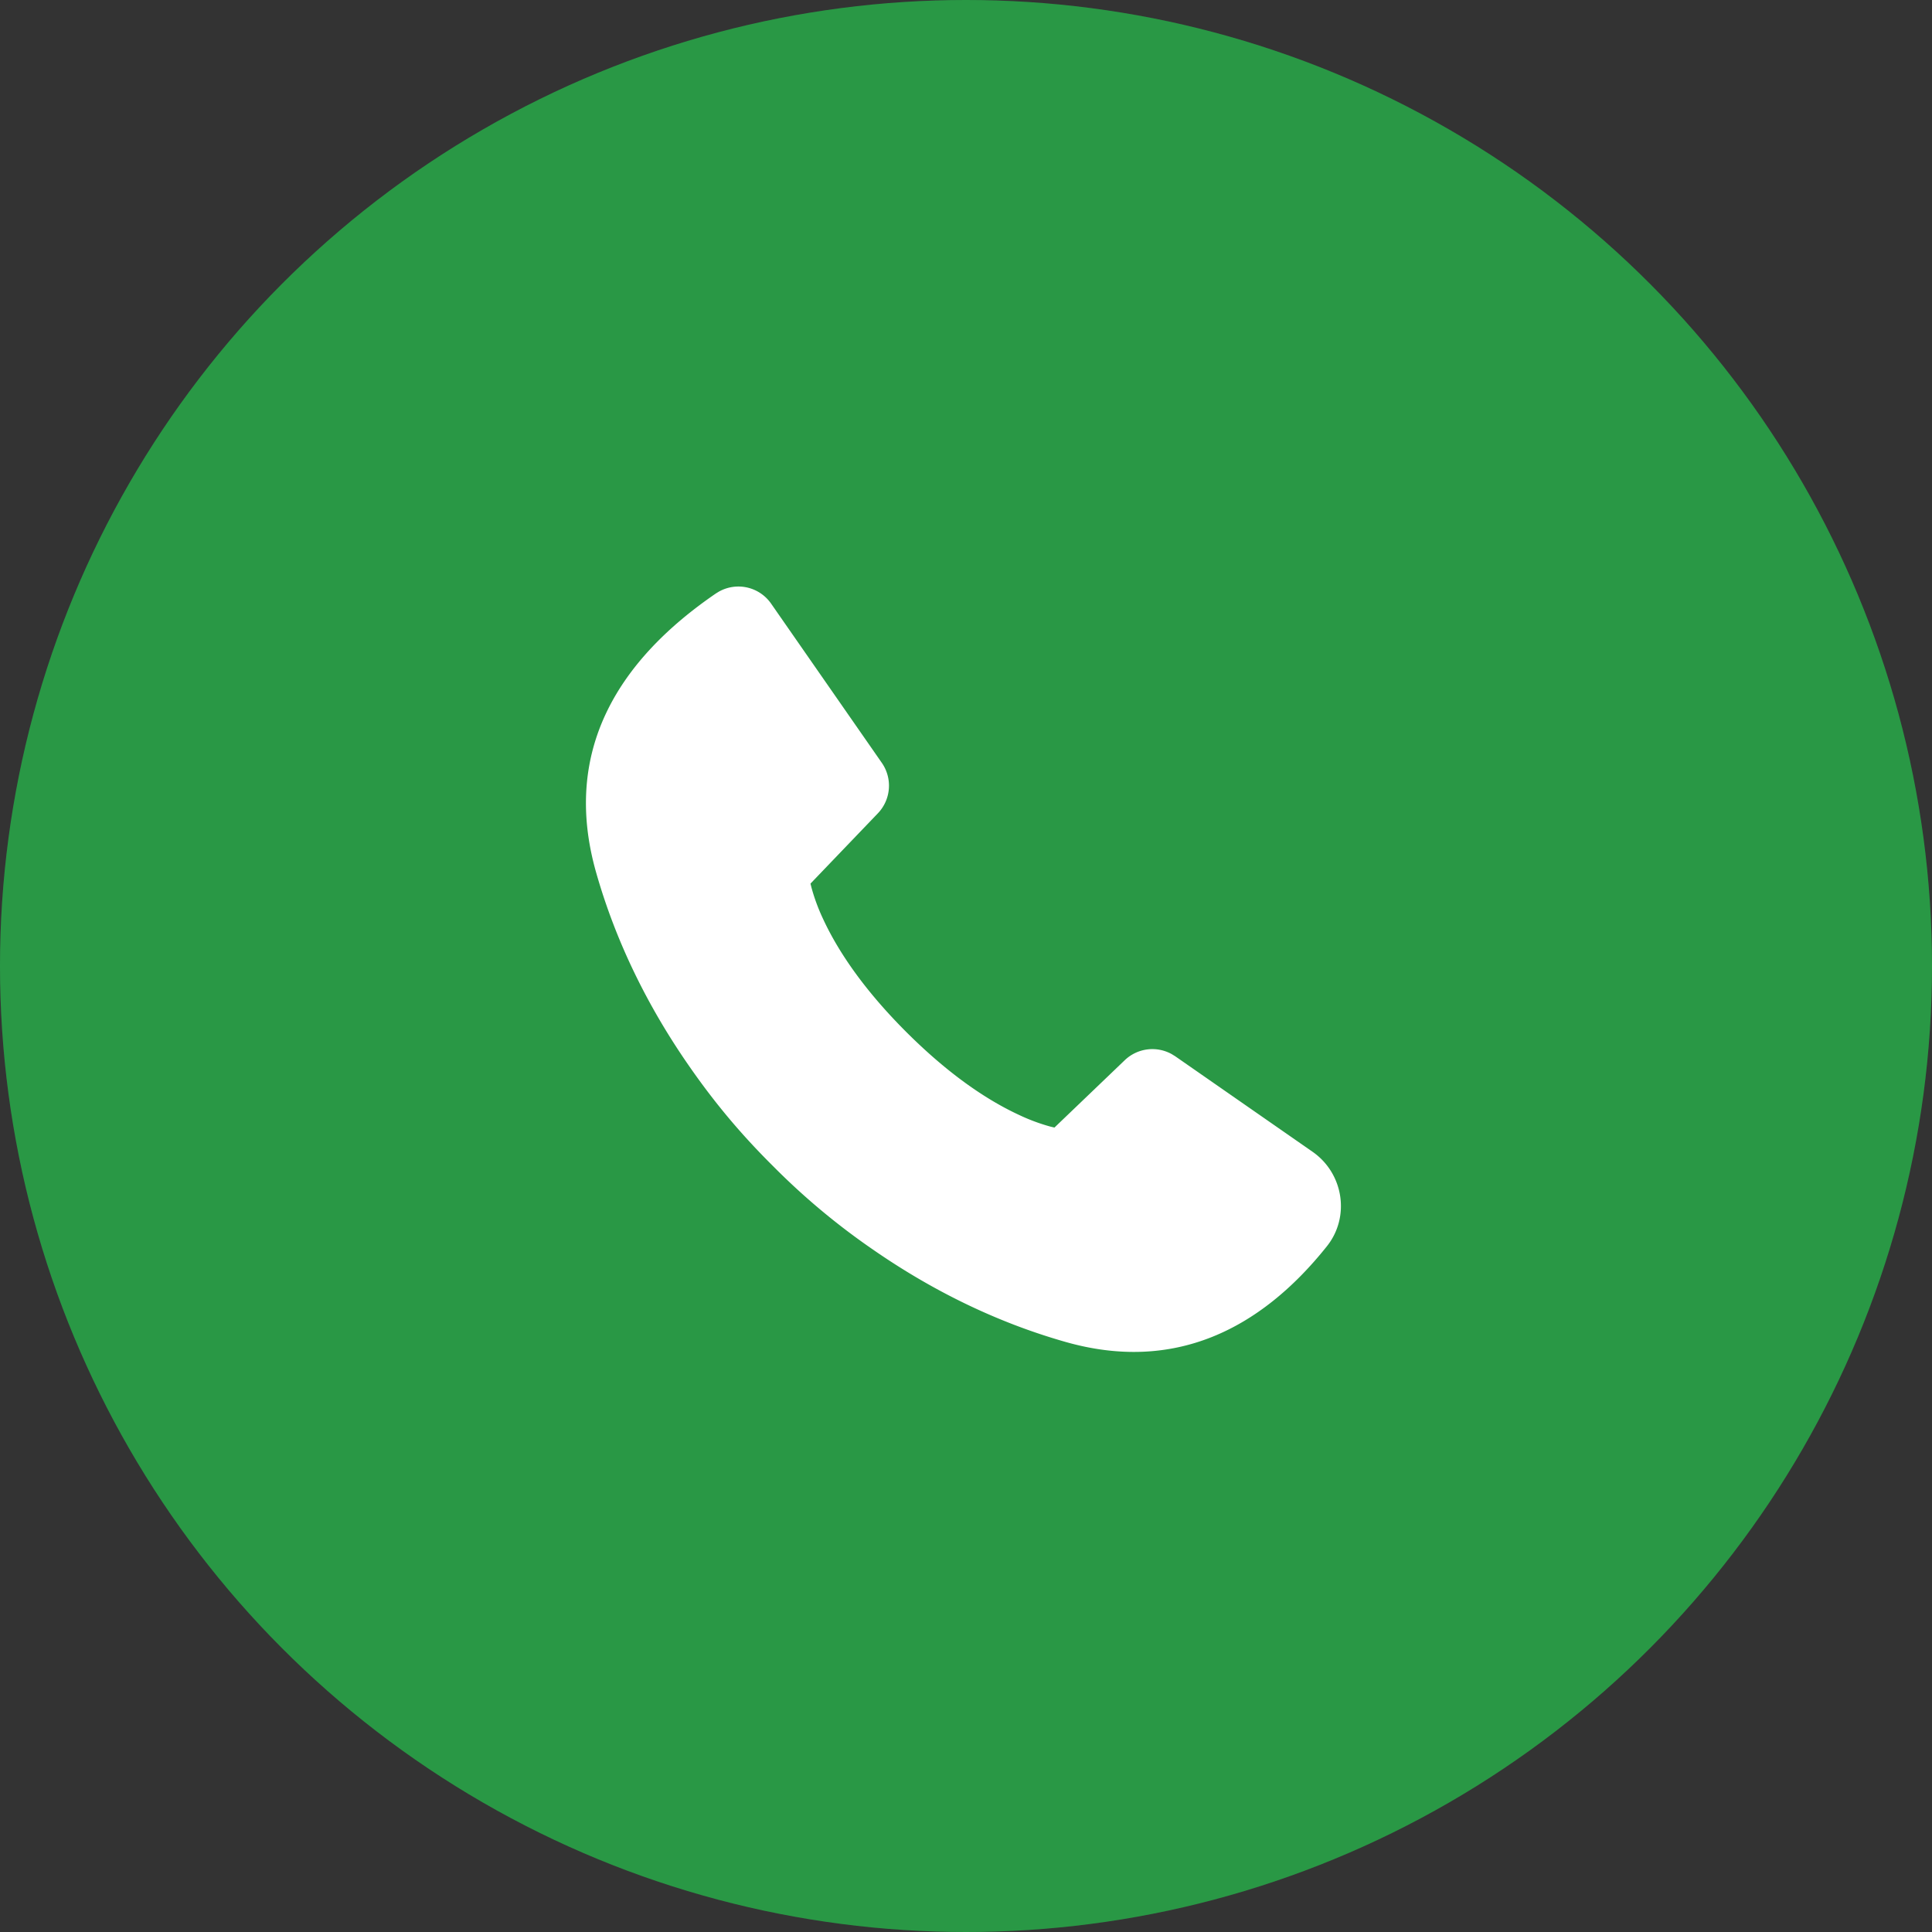 <svg xmlns="http://www.w3.org/2000/svg" width="42" height="42" fill="none"><rect width="100%" height="100%" fill="#333333" stroke="none"/><circle cx="21" cy="21" r="21" fill="#2DA94D"/><circle cx="21" cy="21" r="21" fill="#000" fill-opacity=".1"/><path fill="#fff" d="m15.64 12.854-.075.046c-2.149 1.47-3.35 3.446-2.606 6.066.432 1.52 1.127 2.917 2.006 4.186.595.86 1.159 1.512 1.752 2.11l.152.152a15.074 15.074 0 0 0 2.109 1.751c1.27.88 2.67 1.577 4.188 2.008 2.348.667 4.225-.256 5.68-2.081.51-.64.362-1.585-.313-2.054l-2.985-2.076-.075-.046a.868.868 0 0 0-1.022.132l-1.528 1.464-.086-.02a4.175 4.175 0 0 1-.685-.255c-.753-.349-1.579-.932-2.452-1.804-.873-.873-1.456-1.7-1.805-2.452a4.178 4.178 0 0 1-.254-.685l-.022-.087 1.465-1.528a.869.869 0 0 0 .087-1.096l-2.406-3.46a.866.866 0 0 0-1.125-.27Z"/></svg>